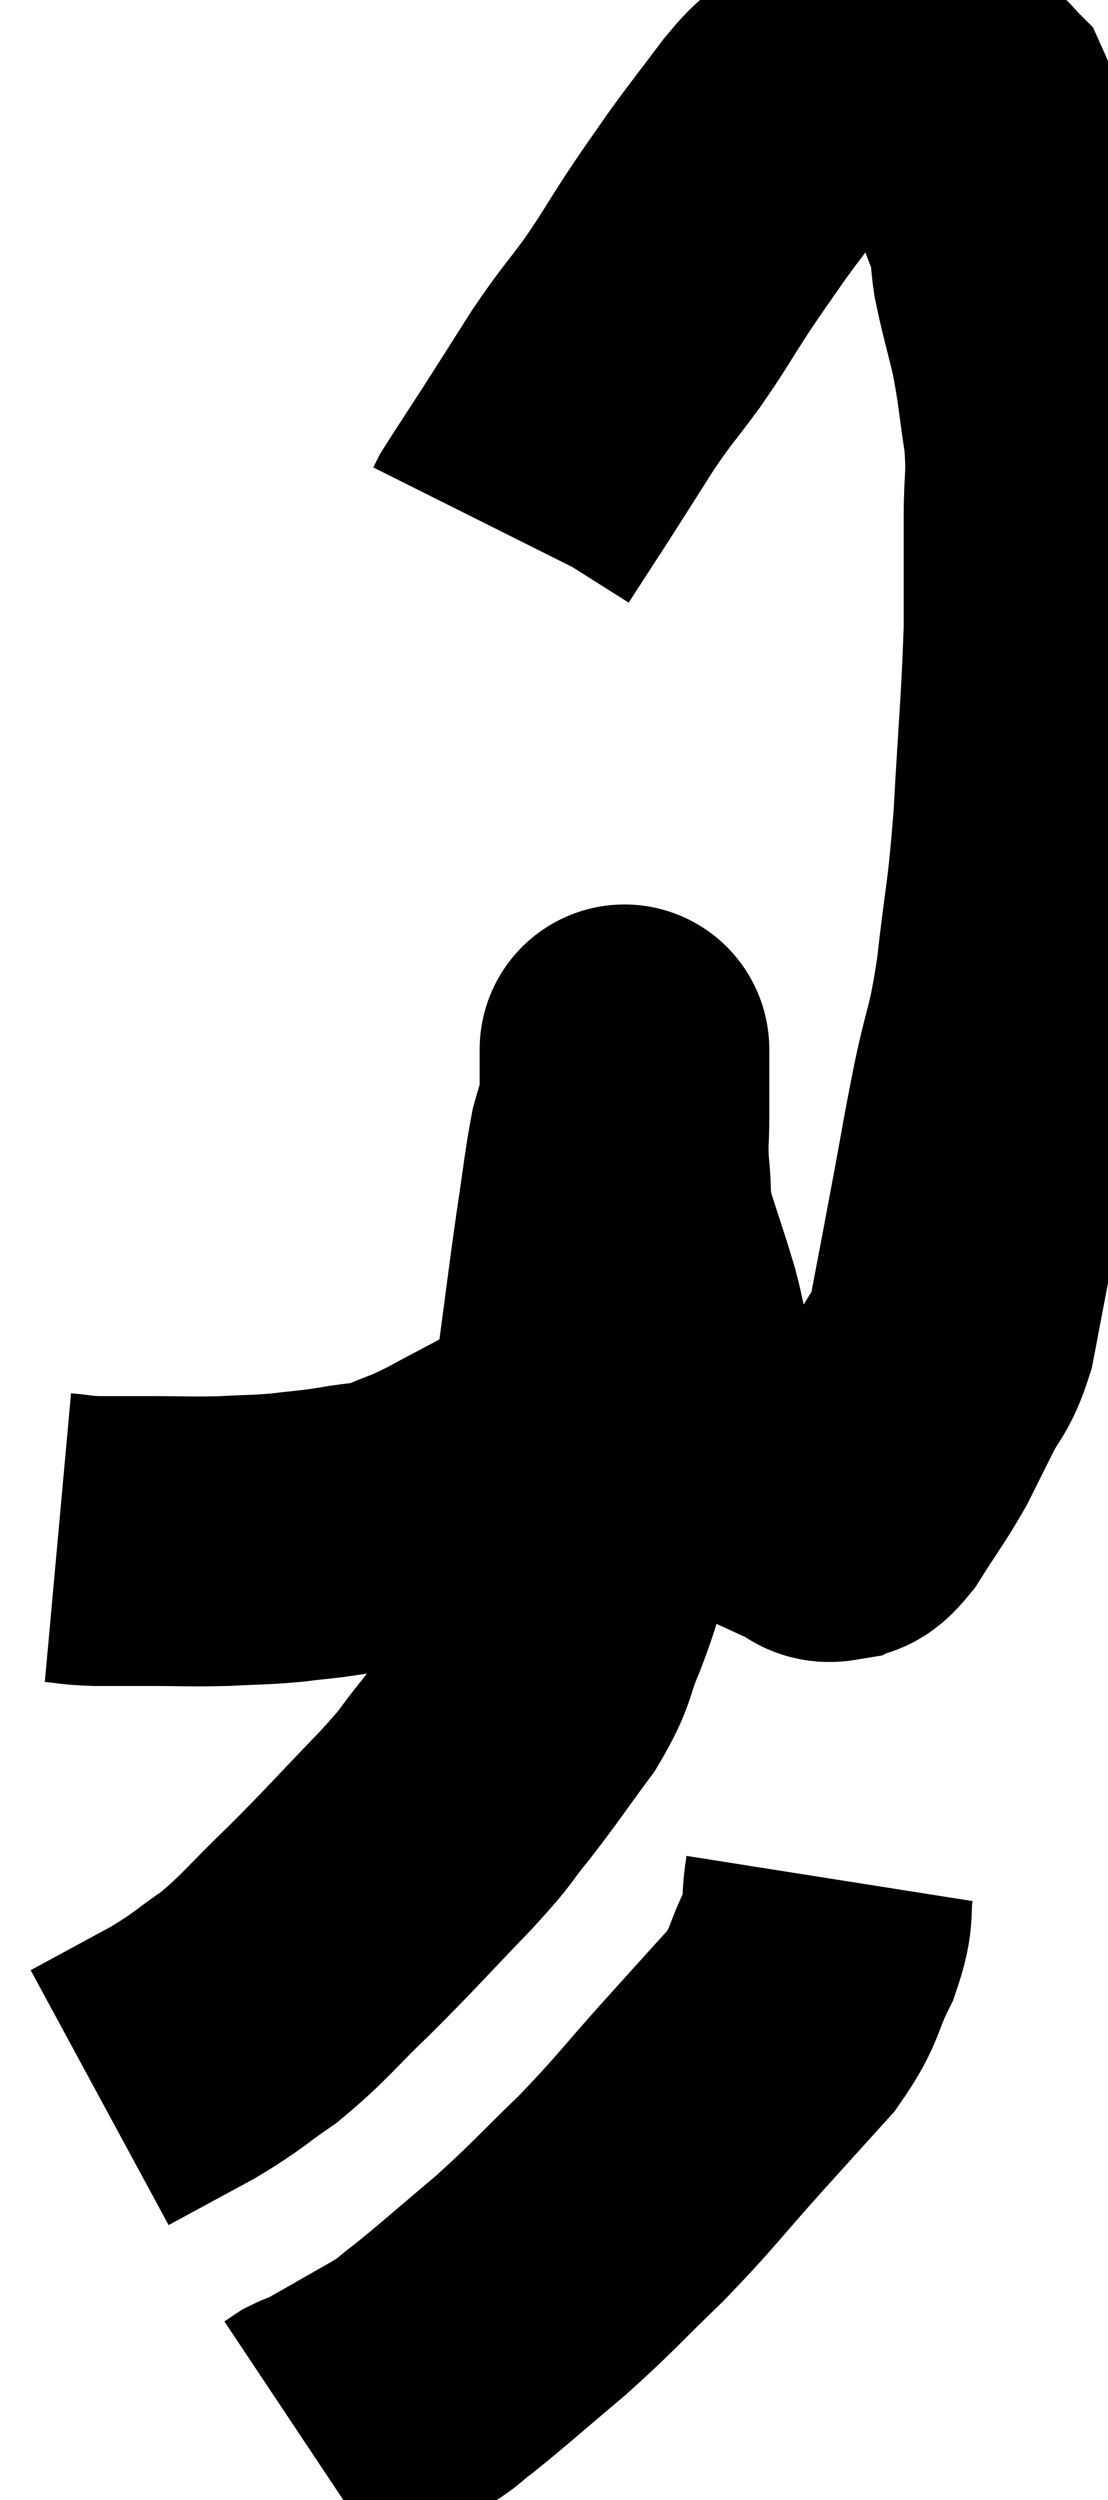<svg xmlns="http://www.w3.org/2000/svg" viewBox="11.36 2.04 19.127 43.12" width="19.127" height="43.12"><path d="M 12.36 28.56 C 12.69 28.59, 12.63 28.605, 13.02 28.62 C 13.47 28.62, 13.365 28.62, 13.92 28.62 C 14.58 28.62, 14.64 28.635, 15.24 28.62 C 15.78 28.59, 15.81 28.605, 16.32 28.56 C 16.8 28.5, 16.8 28.515, 17.28 28.44 C 17.76 28.35, 17.76 28.41, 18.24 28.26 C 18.72 28.05, 18.63 28.125, 19.2 27.84 C 19.86 27.48, 20.07 27.39, 20.52 27.12 C 20.76 26.94, 20.775 26.97, 21 26.76 C 21.21 26.52, 21.315 26.595, 21.42 26.28 C 21.42 25.89, 21.345 26.25, 21.42 25.5 C 21.57 24.39, 21.585 24.225, 21.72 23.28 C 21.84 22.5, 21.855 22.275, 21.96 21.72 C 22.05 21.39, 22.095 21.345, 22.14 21.06 C 22.14 20.82, 22.14 20.805, 22.14 20.58 C 22.14 20.37, 22.14 20.265, 22.14 20.16 C 22.14 20.16, 22.14 20.16, 22.14 20.16 C 22.14 20.16, 22.14 20.115, 22.14 20.16 C 22.14 20.25, 22.14 20.055, 22.14 20.34 C 22.14 20.82, 22.14 20.835, 22.14 21.3 C 22.14 21.75, 22.11 21.705, 22.14 22.2 C 22.2 22.74, 22.125 22.68, 22.26 23.28 C 22.47 23.94, 22.515 24.045, 22.68 24.6 C 22.8 25.05, 22.755 25.02, 22.92 25.5 C 23.13 26.01, 23.085 26.1, 23.34 26.52 C 23.64 26.85, 23.58 26.865, 23.94 27.18 C 24.36 27.48, 24.405 27.555, 24.78 27.78 C 25.11 27.93, 25.2 27.975, 25.44 28.08 C 25.59 28.14, 25.56 28.23, 25.74 28.2 C 25.95 28.08, 25.875 28.305, 26.16 27.96 C 26.52 27.39, 26.595 27.315, 26.88 26.82 C 27.09 26.4, 27.075 26.43, 27.3 25.98 C 27.54 25.5, 27.6 25.575, 27.78 25.02 C 27.9 24.39, 27.915 24.315, 28.02 23.76 C 28.11 23.28, 28.065 23.52, 28.2 22.8 C 28.38 21.84, 28.365 21.855, 28.56 20.88 C 28.77 19.89, 28.8 20.07, 28.98 18.9 C 29.13 17.55, 29.16 17.7, 29.28 16.2 C 29.37 14.55, 29.415 14.205, 29.46 12.9 C 29.46 11.94, 29.46 11.82, 29.46 10.98 C 29.46 10.26, 29.52 10.29, 29.46 9.54 C 29.34 8.76, 29.355 8.685, 29.22 7.98 C 29.07 7.35, 29.025 7.23, 28.92 6.72 C 28.86 6.33, 28.92 6.375, 28.8 5.94 C 28.62 5.46, 28.575 5.355, 28.44 4.98 C 28.35 4.71, 28.335 4.695, 28.26 4.44 C 28.2 4.2, 28.215 4.125, 28.14 3.96 C 28.05 3.87, 28.005 3.825, 27.96 3.78 C 27.96 3.78, 27.96 3.78, 27.96 3.78 C 27.96 3.78, 28.14 3.93, 27.96 3.78 C 27.6 3.48, 27.45 3.345, 27.24 3.18 C 27.18 3.15, 27.315 3.15, 27.12 3.12 C 26.79 3.09, 26.7 3.075, 26.46 3.06 C 26.31 3.06, 26.31 3.015, 26.16 3.06 C 26.01 3.15, 26.07 3.075, 25.86 3.24 C 25.59 3.48, 25.59 3.465, 25.32 3.72 C 25.05 3.99, 25.14 3.825, 24.78 4.26 C 24.33 4.86, 24.27 4.92, 23.88 5.46 C 23.55 5.94, 23.58 5.88, 23.22 6.42 C 22.83 7.02, 22.845 7.035, 22.44 7.62 C 22.02 8.19, 22.02 8.145, 21.6 8.76 C 21.18 9.42, 21.135 9.495, 20.76 10.08 C 20.43 10.59, 20.28 10.815, 20.1 11.1 C 20.07 11.16, 20.055 11.19, 20.04 11.22 L 20.04 11.22" fill="none" stroke="black" stroke-width="5"></path><path d="M 21.9 25.86 C 21.9 26.34, 21.9 26.355, 21.9 26.82 C 21.9 27.27, 21.99 27.255, 21.9 27.72 C 21.72 28.2, 21.735 28.125, 21.54 28.68 C 21.33 29.31, 21.36 29.31, 21.12 29.94 C 20.85 30.57, 20.97 30.54, 20.58 31.2 C 20.07 31.89, 20.025 31.98, 19.56 32.58 C 19.14 33.09, 19.35 32.91, 18.72 33.6 C 17.88 34.47, 17.805 34.575, 17.04 35.34 C 16.35 36, 16.29 36.135, 15.66 36.66 C 15.09 37.05, 15.165 37.05, 14.52 37.44 C 13.8 37.83, 13.44 38.025, 13.08 38.22 C 13.08 38.22, 13.08 38.22, 13.08 38.22 L 13.08 38.22" fill="none" stroke="black" stroke-width="5"></path><path d="M 25.68 34.44 C 25.59 35.01, 25.71 34.965, 25.5 35.58 C 25.17 36.24, 25.29 36.255, 24.84 36.9 C 24.27 37.53, 24.39 37.395, 23.7 38.16 C 22.89 39.06, 22.875 39.135, 22.08 39.96 C 21.3 40.71, 21.285 40.77, 20.52 41.46 C 19.77 42.09, 19.56 42.285, 19.02 42.72 C 18.69 42.96, 18.87 42.885, 18.36 43.2 C 17.67 43.59, 17.37 43.77, 16.98 43.98 C 16.89 44.01, 16.89 43.995, 16.8 44.04 L 16.62 44.16" fill="none" stroke="black" stroke-width="5"></path></svg>
